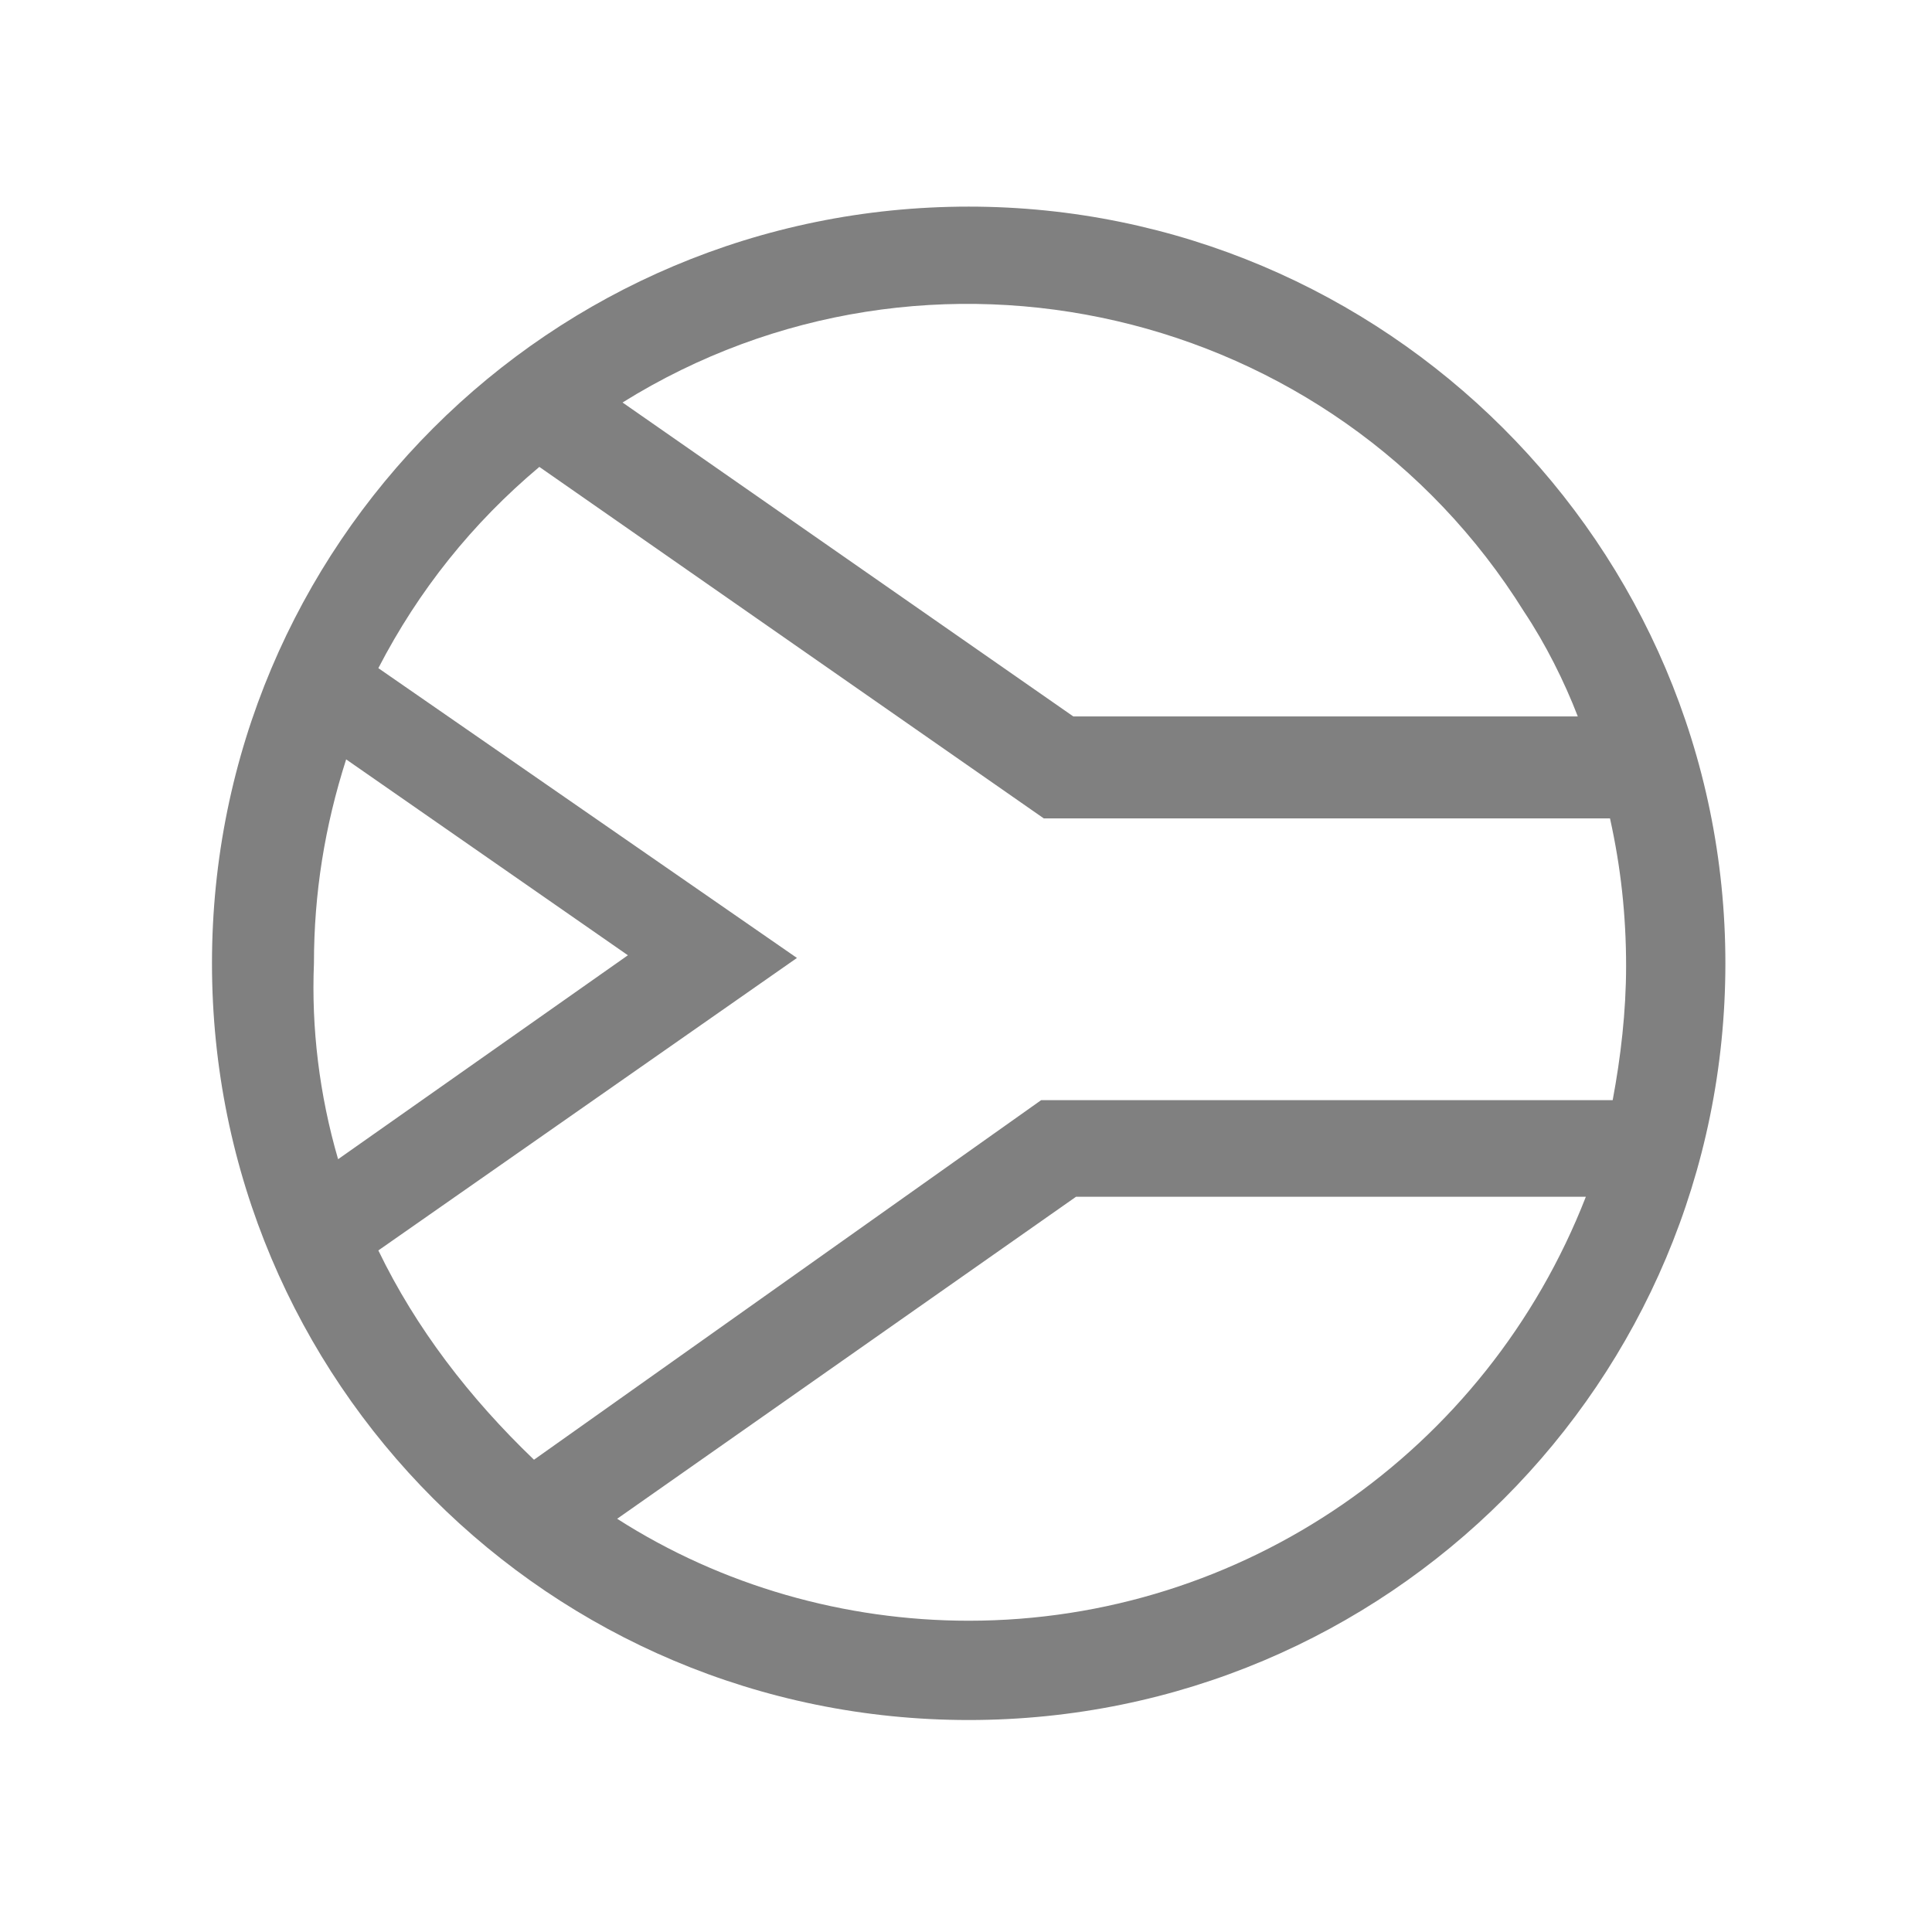 <?xml version="1.0" encoding="utf-8"?>
<!-- Generator: Adobe Illustrator 25.2.3, SVG Export Plug-In . SVG Version: 6.00 Build 0)  -->
<svg version="1.1" xmlns="http://www.w3.org/2000/svg" xmlns:xlink="http://www.w3.org/1999/xlink" x="0px" y="0px"
	 viewBox="-683 1207 72 72" style="enable-background:new -683 1207 72 72;" xml:space="preserve">
<style type="text/css">
	.st0{fill:#808080;}
	.st1{fill:#231F20;}
	.st2{fill-rule:evenodd;clip-rule:evenodd;fill:#808080;}
	.st3{fill:none;}
</style>
<g id="SVG_icons">
	<g id="edit">
	</g>
	<g id="download">
	</g>
	<g id="Layer_5">
	</g>
	<g id="help">
	</g>
	<g id="Layer_7">
	</g>
	<path class="st0" d="M-646.9,1214.7c-15.6,0-28.2,12.6-28.2,28.2c0,15.6,12.6,28.2,28.2,28.2c15.6,0,28.2-12.6,28.2-28.2
		c0,0,0,0,0,0C-618.7,1227.3-631.4,1214.7-646.9,1214.7z M-624.2,1233.7H-643l-16.8-11.7c11.4-7.1,26.5-3.6,33.6,7.8
		C-625.4,1231-624.7,1232.4-624.2,1233.7z M-671.3,1242.9c0-2.6,0.4-5.1,1.2-7.6l10.5,7.3l-10.8,7.6
		C-671.1,1247.8-671.4,1245.3-671.3,1242.9z M-668.9,1253.6l15.6-10.9l-15.6-10.8c1.5-2.9,3.5-5.4,6-7.5l18.8,13.1h21.1
		c0.4,1.8,0.6,3.6,0.6,5.5c0,1.7-0.2,3.4-0.5,5h-21.3l-18.9,13.4C-665.5,1259.1-667.5,1256.5-668.9,1253.6z M-646.9,1267.4
		c-4.6,0-9.2-1.3-13.1-3.8l17.1-12h19C-627.6,1261.1-636.7,1267.4-646.9,1267.4z"/>
</g>
<g id="Rectangles">
	<rect x="-682.6" y="1207.4" class="st3" width="71.3" height="71.3"/>
</g>
</svg>
